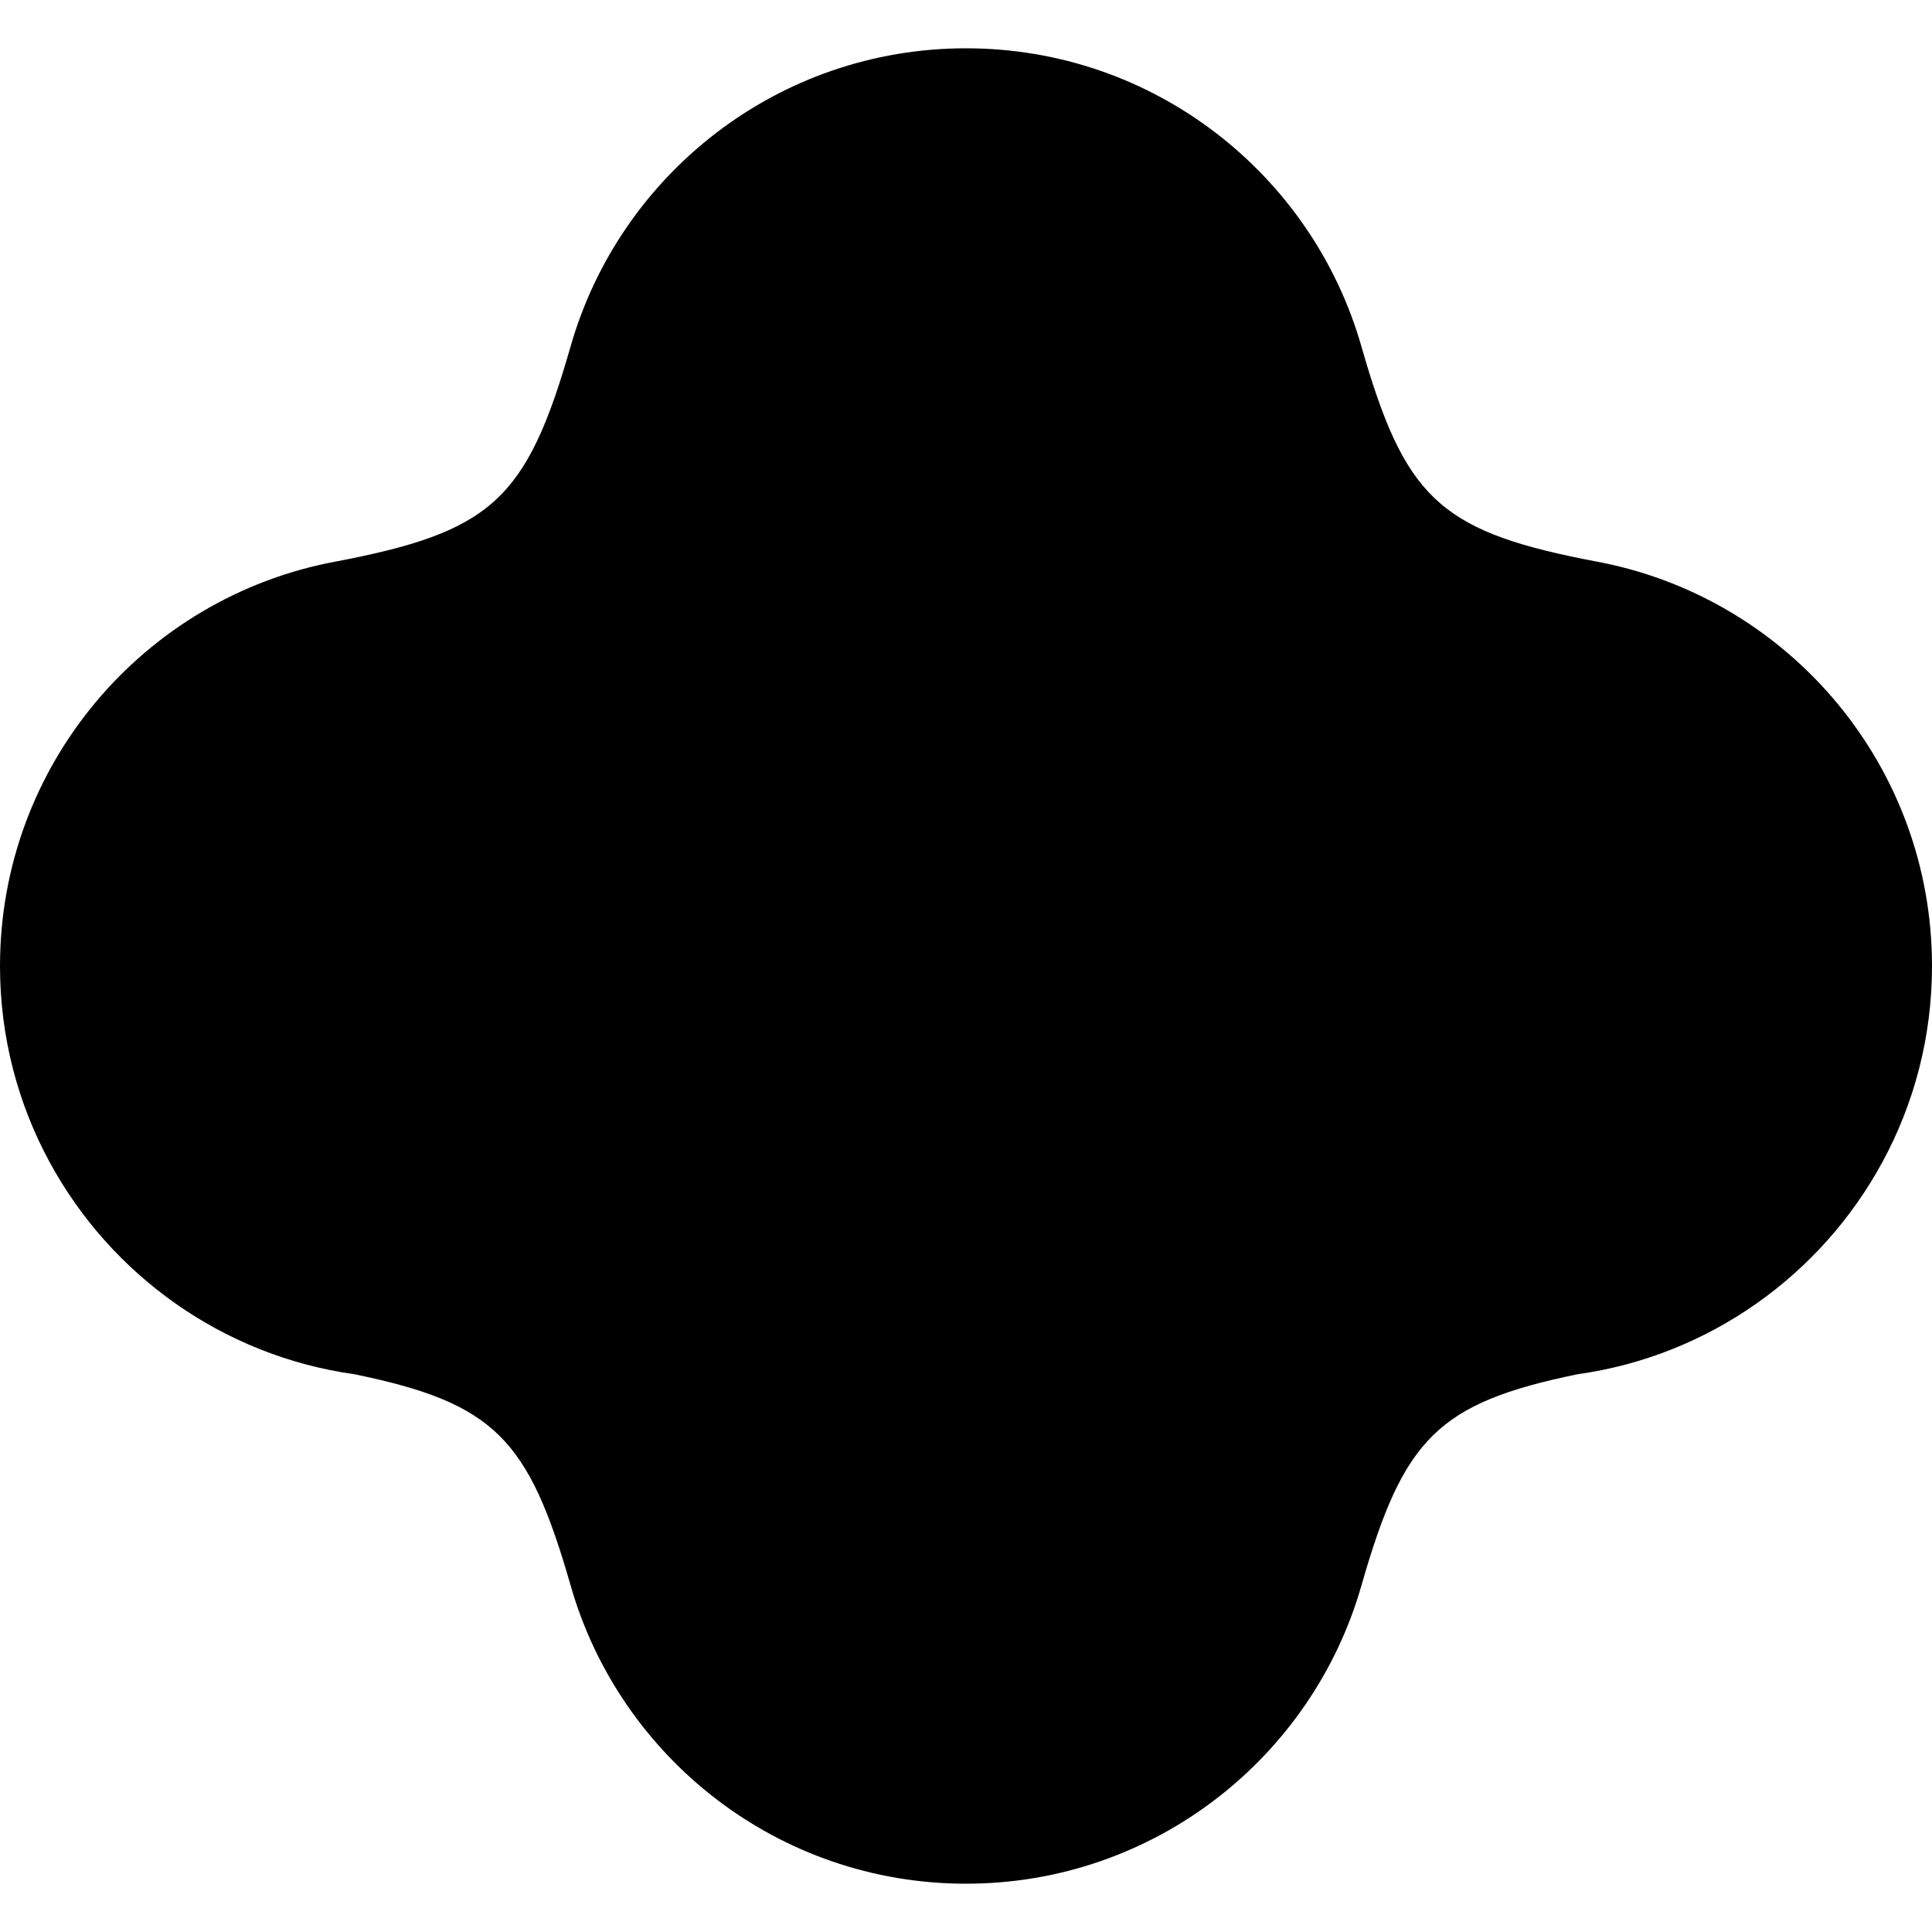 <svg width="80" height="80" viewBox="0 0 80 80" fill="none" xmlns="http://www.w3.org/2000/svg">
<path fill-rule="evenodd" clip-rule="evenodd" d="M40.001 2C47.777 2 54.335 7.216 56.372 14.342L56.542 14.924C58.289 20.786 59.85 22.067 66.144 23.26C66.231 23.277 66.318 23.293 66.405 23.311C74.164 24.9 80 31.769 80 40.002C80 42.945 79.254 45.714 77.941 48.129C75.412 52.788 70.779 56.142 65.324 56.904C59.531 58.096 58.12 59.569 56.382 65.624C54.356 72.767 47.789 78 40.001 78C32.225 78 25.667 72.784 23.63 65.657C21.887 59.573 20.48 58.098 14.675 56.904C9.221 56.142 4.588 52.788 2.059 48.129C0.746 45.714 0 42.945 0 40.002C7.33481e-05 31.676 5.968 24.747 13.857 23.261C20.354 22.029 21.807 20.703 23.628 14.342C25.665 7.216 32.224 2 40.001 2Z" fill="black"/>
</svg>
